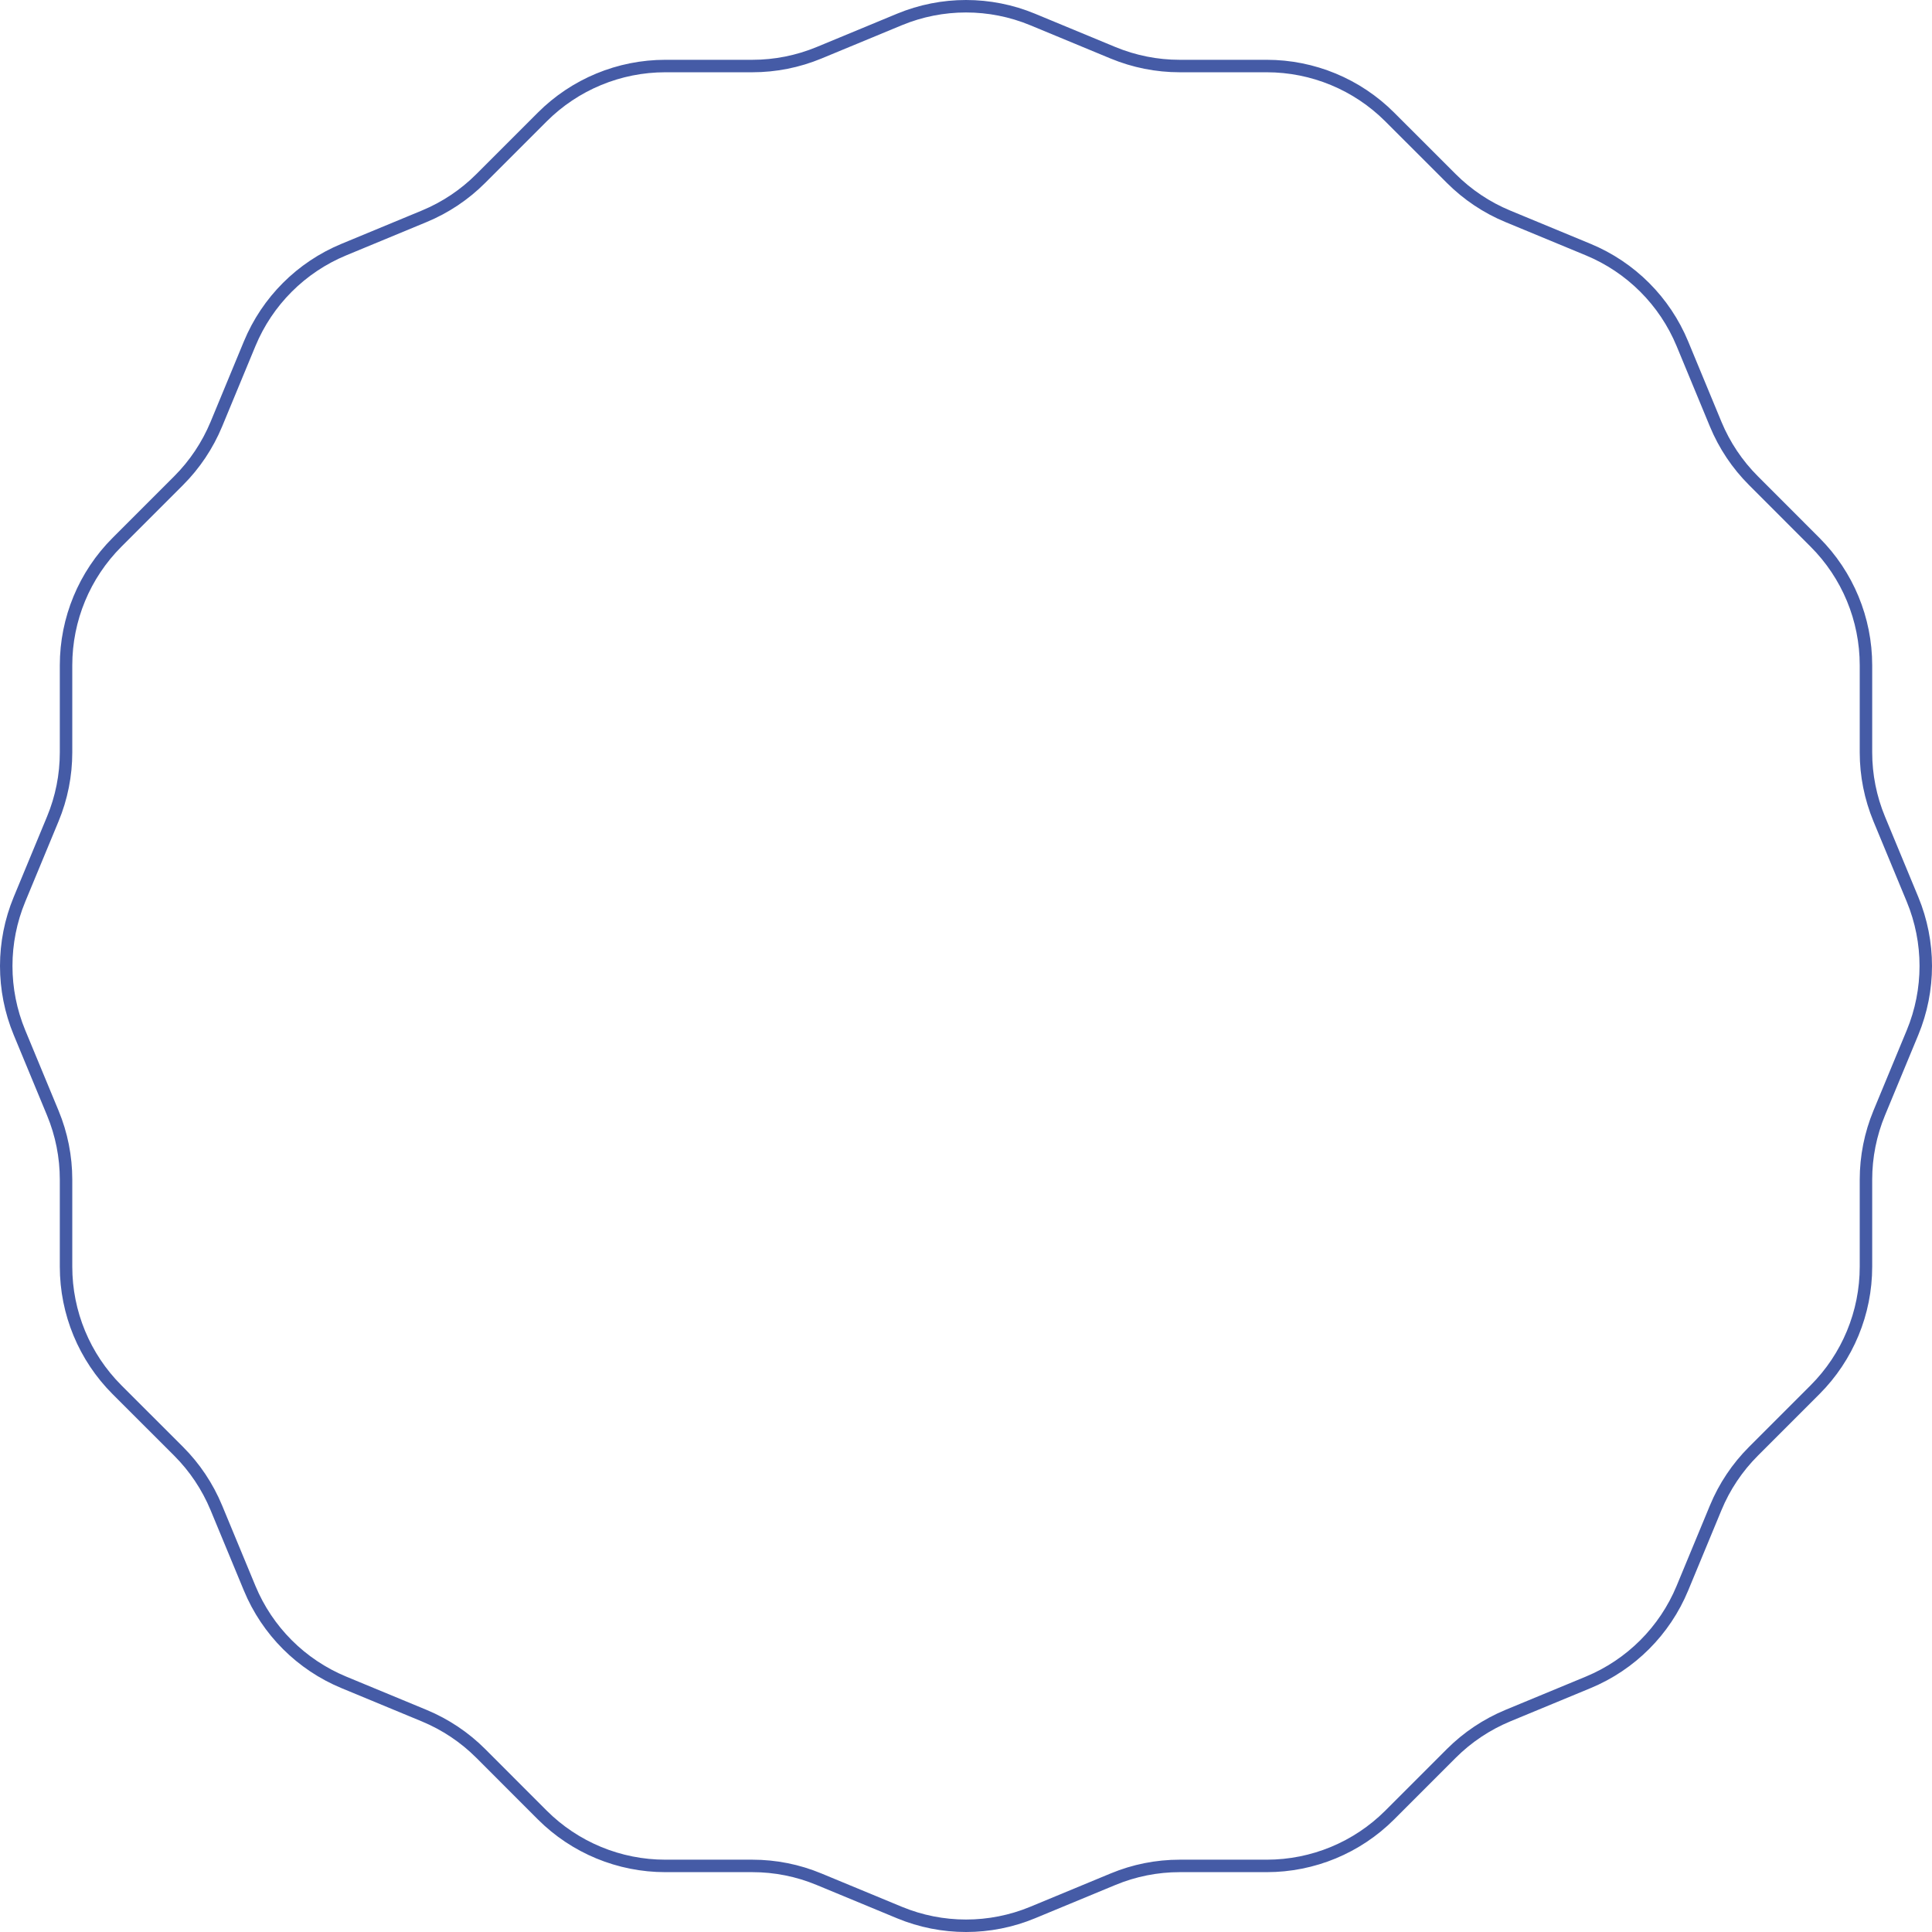 <?xml version="1.0" encoding="UTF-8"?>
<svg width="620px" height="620px" viewBox="0 0 620 620" version="1.1" xmlns="http://www.w3.org/2000/svg" xmlns:xlink="http://www.w3.org/1999/xlink">
    <!-- Generator: Sketch 63.1 (92452) - https://sketch.com -->
    <title>Stroke 1</title>
    <desc>Created with Sketch.</desc>
    <g id="Page-1" stroke="none" stroke-width="1" fill="none" fill-rule="evenodd">
        <g id="1.-home" transform="translate(-410, -854)" stroke="#455BA6" stroke-width="4">
            <g id="propuesta-de-valor" transform="translate(412, 856)">
                <g id="Group-5">
                    <path d="M611.754,329.363 L601.06,355.172 C598.256,361.953 596.808,369.224 596.808,376.546 L596.808,404.488 C596.808,419.301 590.925,433.511 580.45,443.982 L560.704,463.731 C555.515,468.917 551.392,475.077 548.592,481.854 L537.898,507.667 C532.233,521.351 521.353,532.218 507.681,537.884 L481.856,548.577 C475.091,551.394 468.935,555.5 463.745,560.686 L443.984,580.451 C433.512,590.919 419.321,596.793 404.506,596.793 L376.564,596.793 C369.222,596.793 361.967,598.241 355.186,601.058 L329.38,611.751 C315.696,617.416 300.323,617.416 286.638,611.751 L260.825,601.058 C254.051,598.241 246.777,596.793 239.455,596.793 L211.516,596.793 C196.694,596.793 182.49,590.919 172.018,580.451 L152.27,560.686 C147.083,555.5 140.921,551.394 134.147,548.577 L108.334,537.884 C94.649,532.218 83.779,521.351 78.114,507.667 L67.42,481.854 C64.607,475.077 60.5,468.917 55.314,463.731 L35.553,443.982 C25.081,433.511 19.194,419.301 19.194,404.488 L19.194,376.546 C19.194,369.224 17.756,361.953 14.942,355.172 L4.249,329.363 C-1.416,315.682 -1.416,300.306 4.249,286.621 L14.942,260.812 C17.756,254.031 19.194,246.776 19.194,239.441 L19.194,211.496 C19.194,196.684 25.081,182.489 35.553,172.018 L55.314,152.253 C60.5,147.067 64.607,140.907 67.42,134.146 L78.114,108.317 C83.779,94.633 94.649,83.766 108.334,78.101 L134.147,67.407 C140.921,64.606 147.083,60.484 152.27,55.298 L172.018,35.549 C182.49,25.078 196.694,19.191 211.516,19.191 L239.455,19.191 C246.777,19.191 254.051,17.743 260.825,14.942 L286.638,4.249 C300.323,-1.416 315.696,-1.416 329.38,4.249 L355.186,14.942 C361.967,17.743 369.222,19.191 376.564,19.191 L404.506,19.191 C419.321,19.191 433.512,25.078 443.984,35.549 L463.745,55.298 C468.935,60.484 475.091,64.606 481.856,67.407 L507.681,78.101 C521.353,83.766 532.233,94.633 537.898,108.317 L548.592,134.146 C551.392,140.907 555.515,147.067 560.704,152.253 L580.45,172.018 C590.925,182.489 596.808,196.684 596.808,211.496 L596.808,239.441 C596.808,246.776 598.256,254.031 601.06,260.812 L611.754,286.621 C617.415,300.306 617.415,315.682 611.754,329.363 Z" id="Stroke-1"></path>
                </g>
            </g>
        </g>
    </g>
</svg>